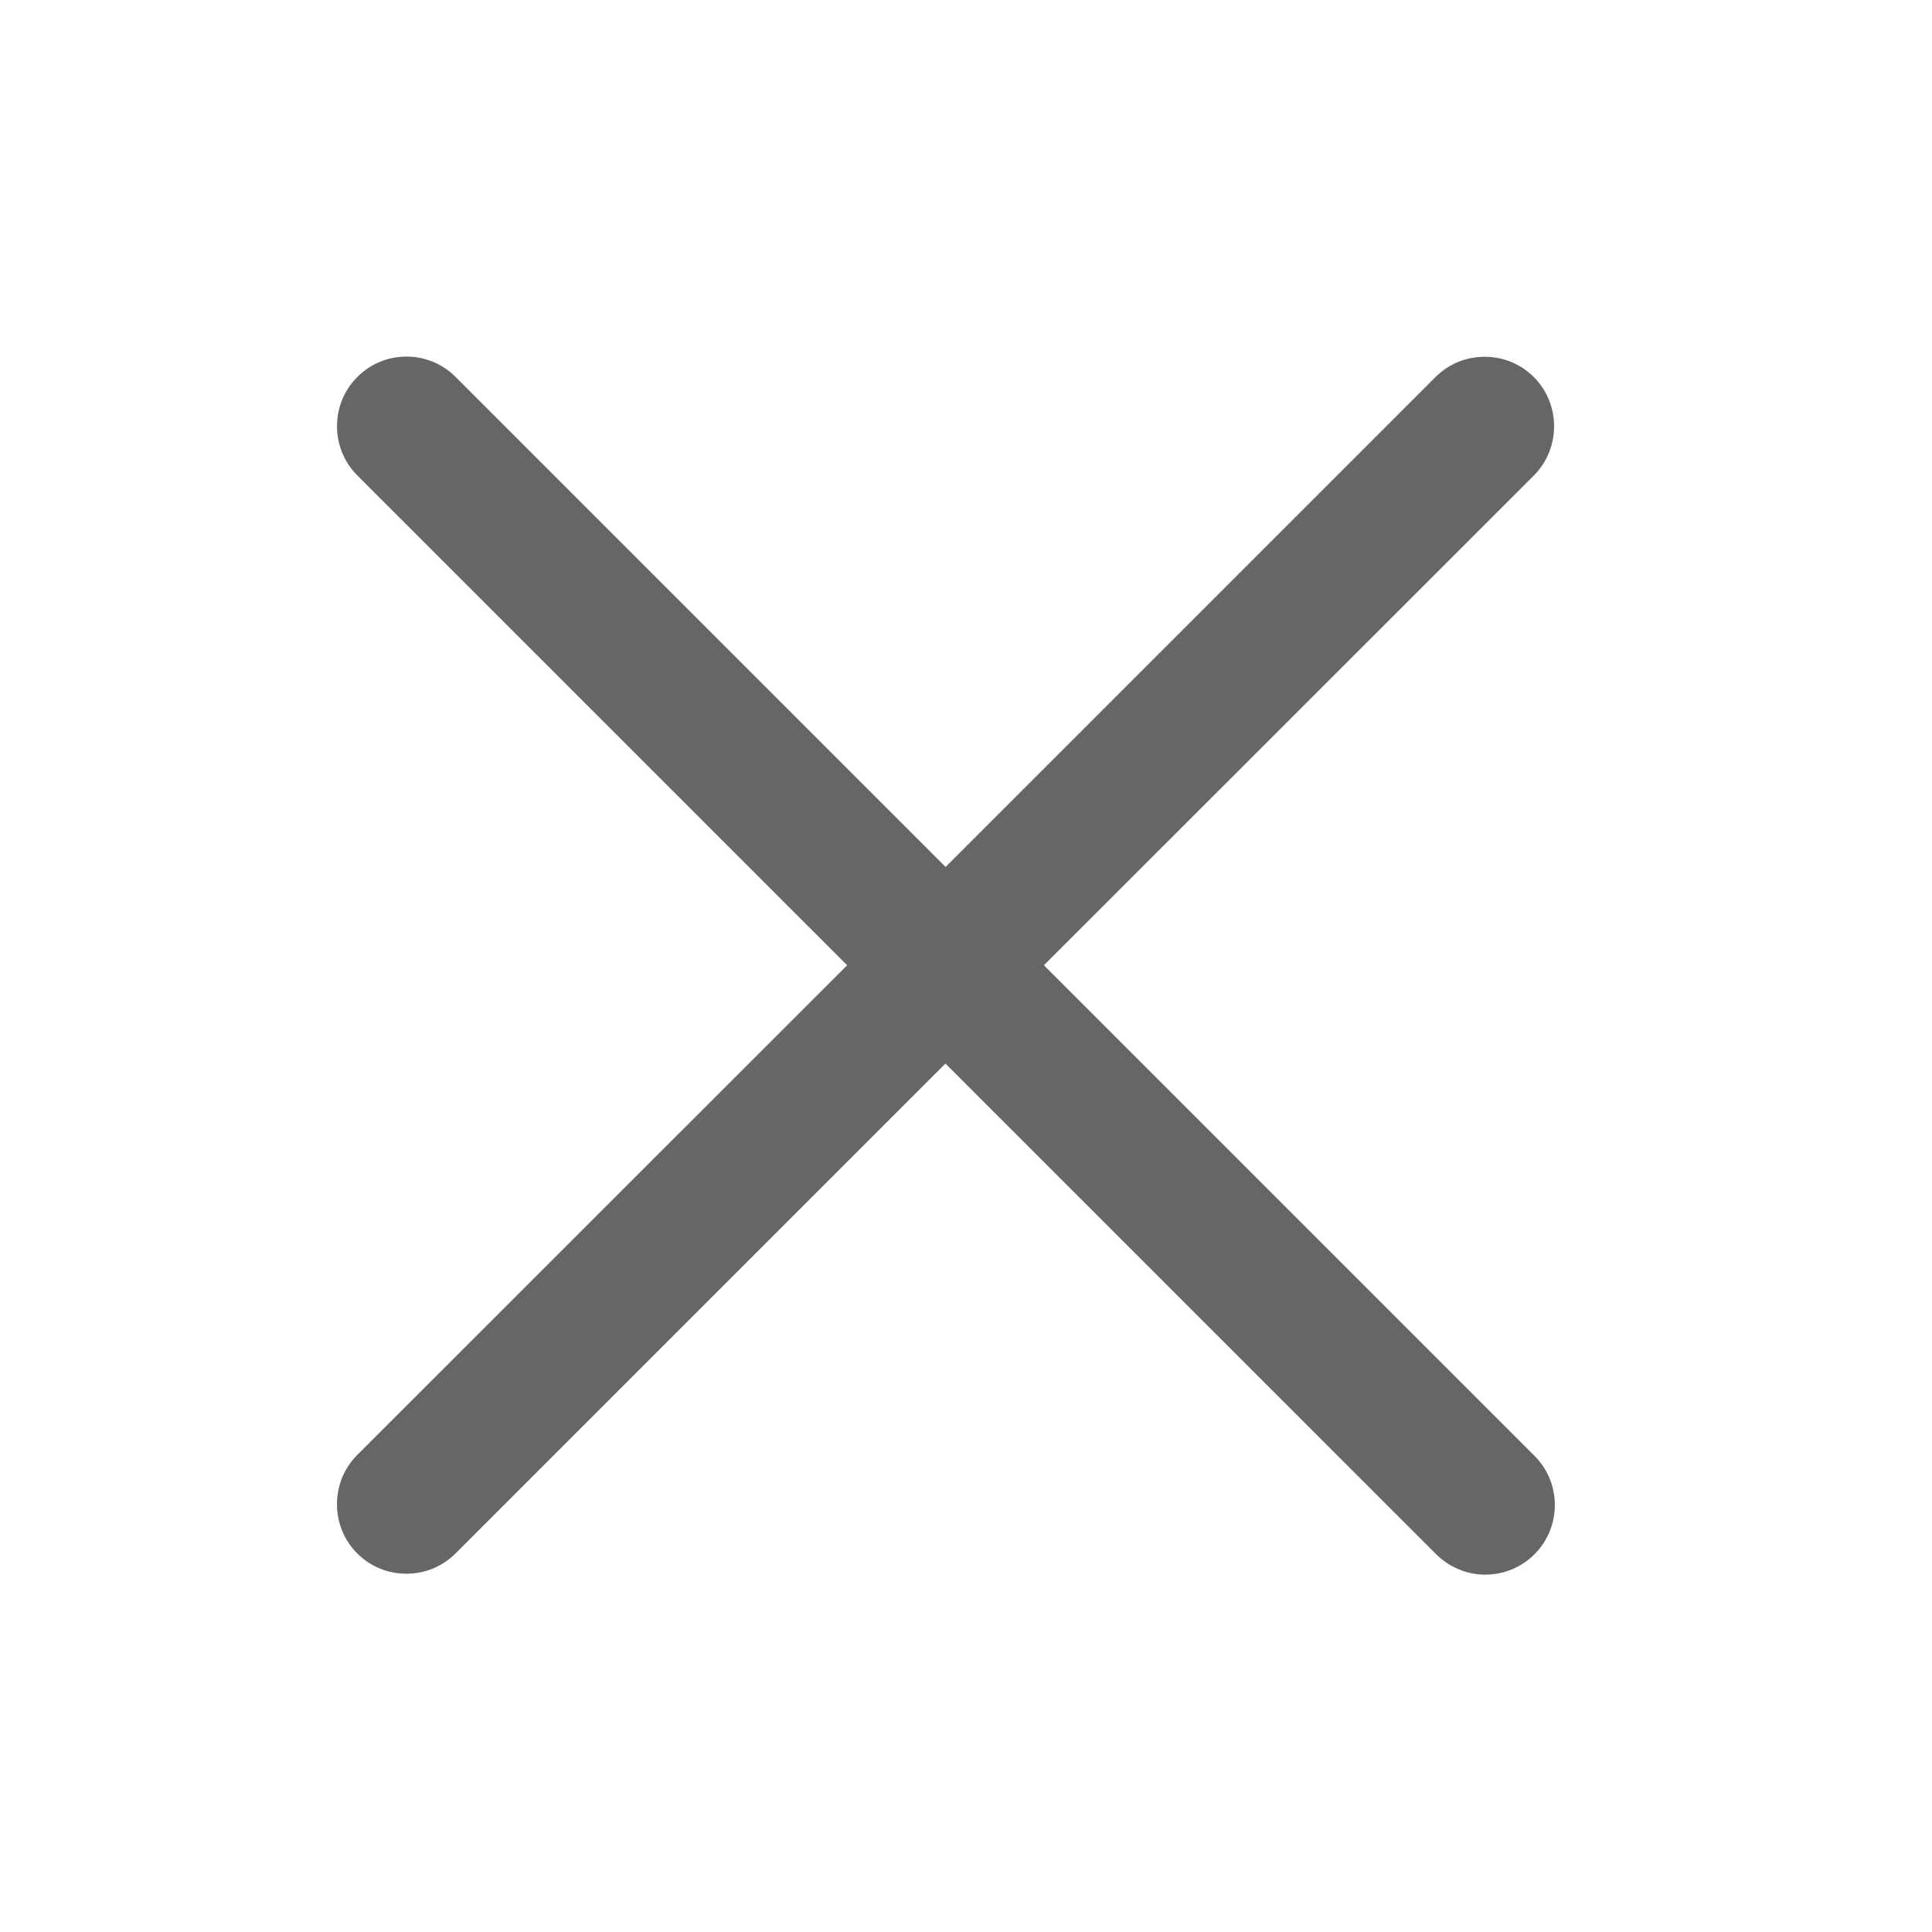 <?xml version="1.0" encoding="utf-8"?>
<!-- Generator: Adobe Illustrator 22.0.0, SVG Export Plug-In . SVG Version: 6.00 Build 0)  -->
<svg version="1.1" id="图层_1" xmlns="http://www.w3.org/2000/svg" xmlns:xlink="http://www.w3.org/1999/xlink" x="0px" y="0px"
	 viewBox="0 0 1024 1024" style="enable-background:new 0 0 1024 1024;" xml:space="preserve">
<style type="text/css">
	.st0{fill:#666666;}
</style>
<g>
	<path class="st0" d="M787.2,834.6c-9.7,0-19.2-4-26.1-10.9l-260-260l-260,260c-7,6.8-16.1,10.4-25.7,10.4
		c-9.9,0-19.1-3.8-26.1-10.8c-14.1-14.1-14.3-37.3-0.4-51.7L449,511.6l-260-260c-14-14.4-13.8-37.7,0.4-51.8
		c7-7,16.2-10.8,26.1-10.8c9.6,0,18.7,3.7,25.6,10.4l260.1,260.1l260-260c7-6.8,16.1-10.4,25.7-10.4c9.9,0,19.1,3.8,26.1,10.8
		c14.1,14.1,14.3,37.3,0.4,51.7L553.3,511.6l260,260c14.4,14.4,14.4,37.8,0,52.2C806.4,830.7,797.1,834.6,787.2,834.6z"/>
	<path class="st0" d="M787.2,830.9c-8.7,0-17.3-3.6-23.4-9.7L501.1,558.5L238.5,821.1c-6.3,6-14.4,9.3-23.1,9.3
		c-8.9,0-17.2-3.4-23.4-9.7c-12.7-12.7-12.9-33.6-0.4-46.5l262.7-262.7L191.6,249c-12.5-13-12.3-33.8,0.4-46.5
		c6.3-6.3,14.6-9.7,23.4-9.7c8.6,0,16.8,3.3,23,9.3l262.7,262.7l262.6-262.6c6.3-6,14.4-9.3,23.1-9.3c8.9,0,17.2,3.4,23.4,9.7
		c12.7,12.7,12.9,33.5,0.4,46.5L548,511.6l262.6,262.6c12.9,12.9,12.9,33.9,0,46.9C804.4,827.4,796.1,830.9,787.2,830.9z"/>
</g>
</svg>
